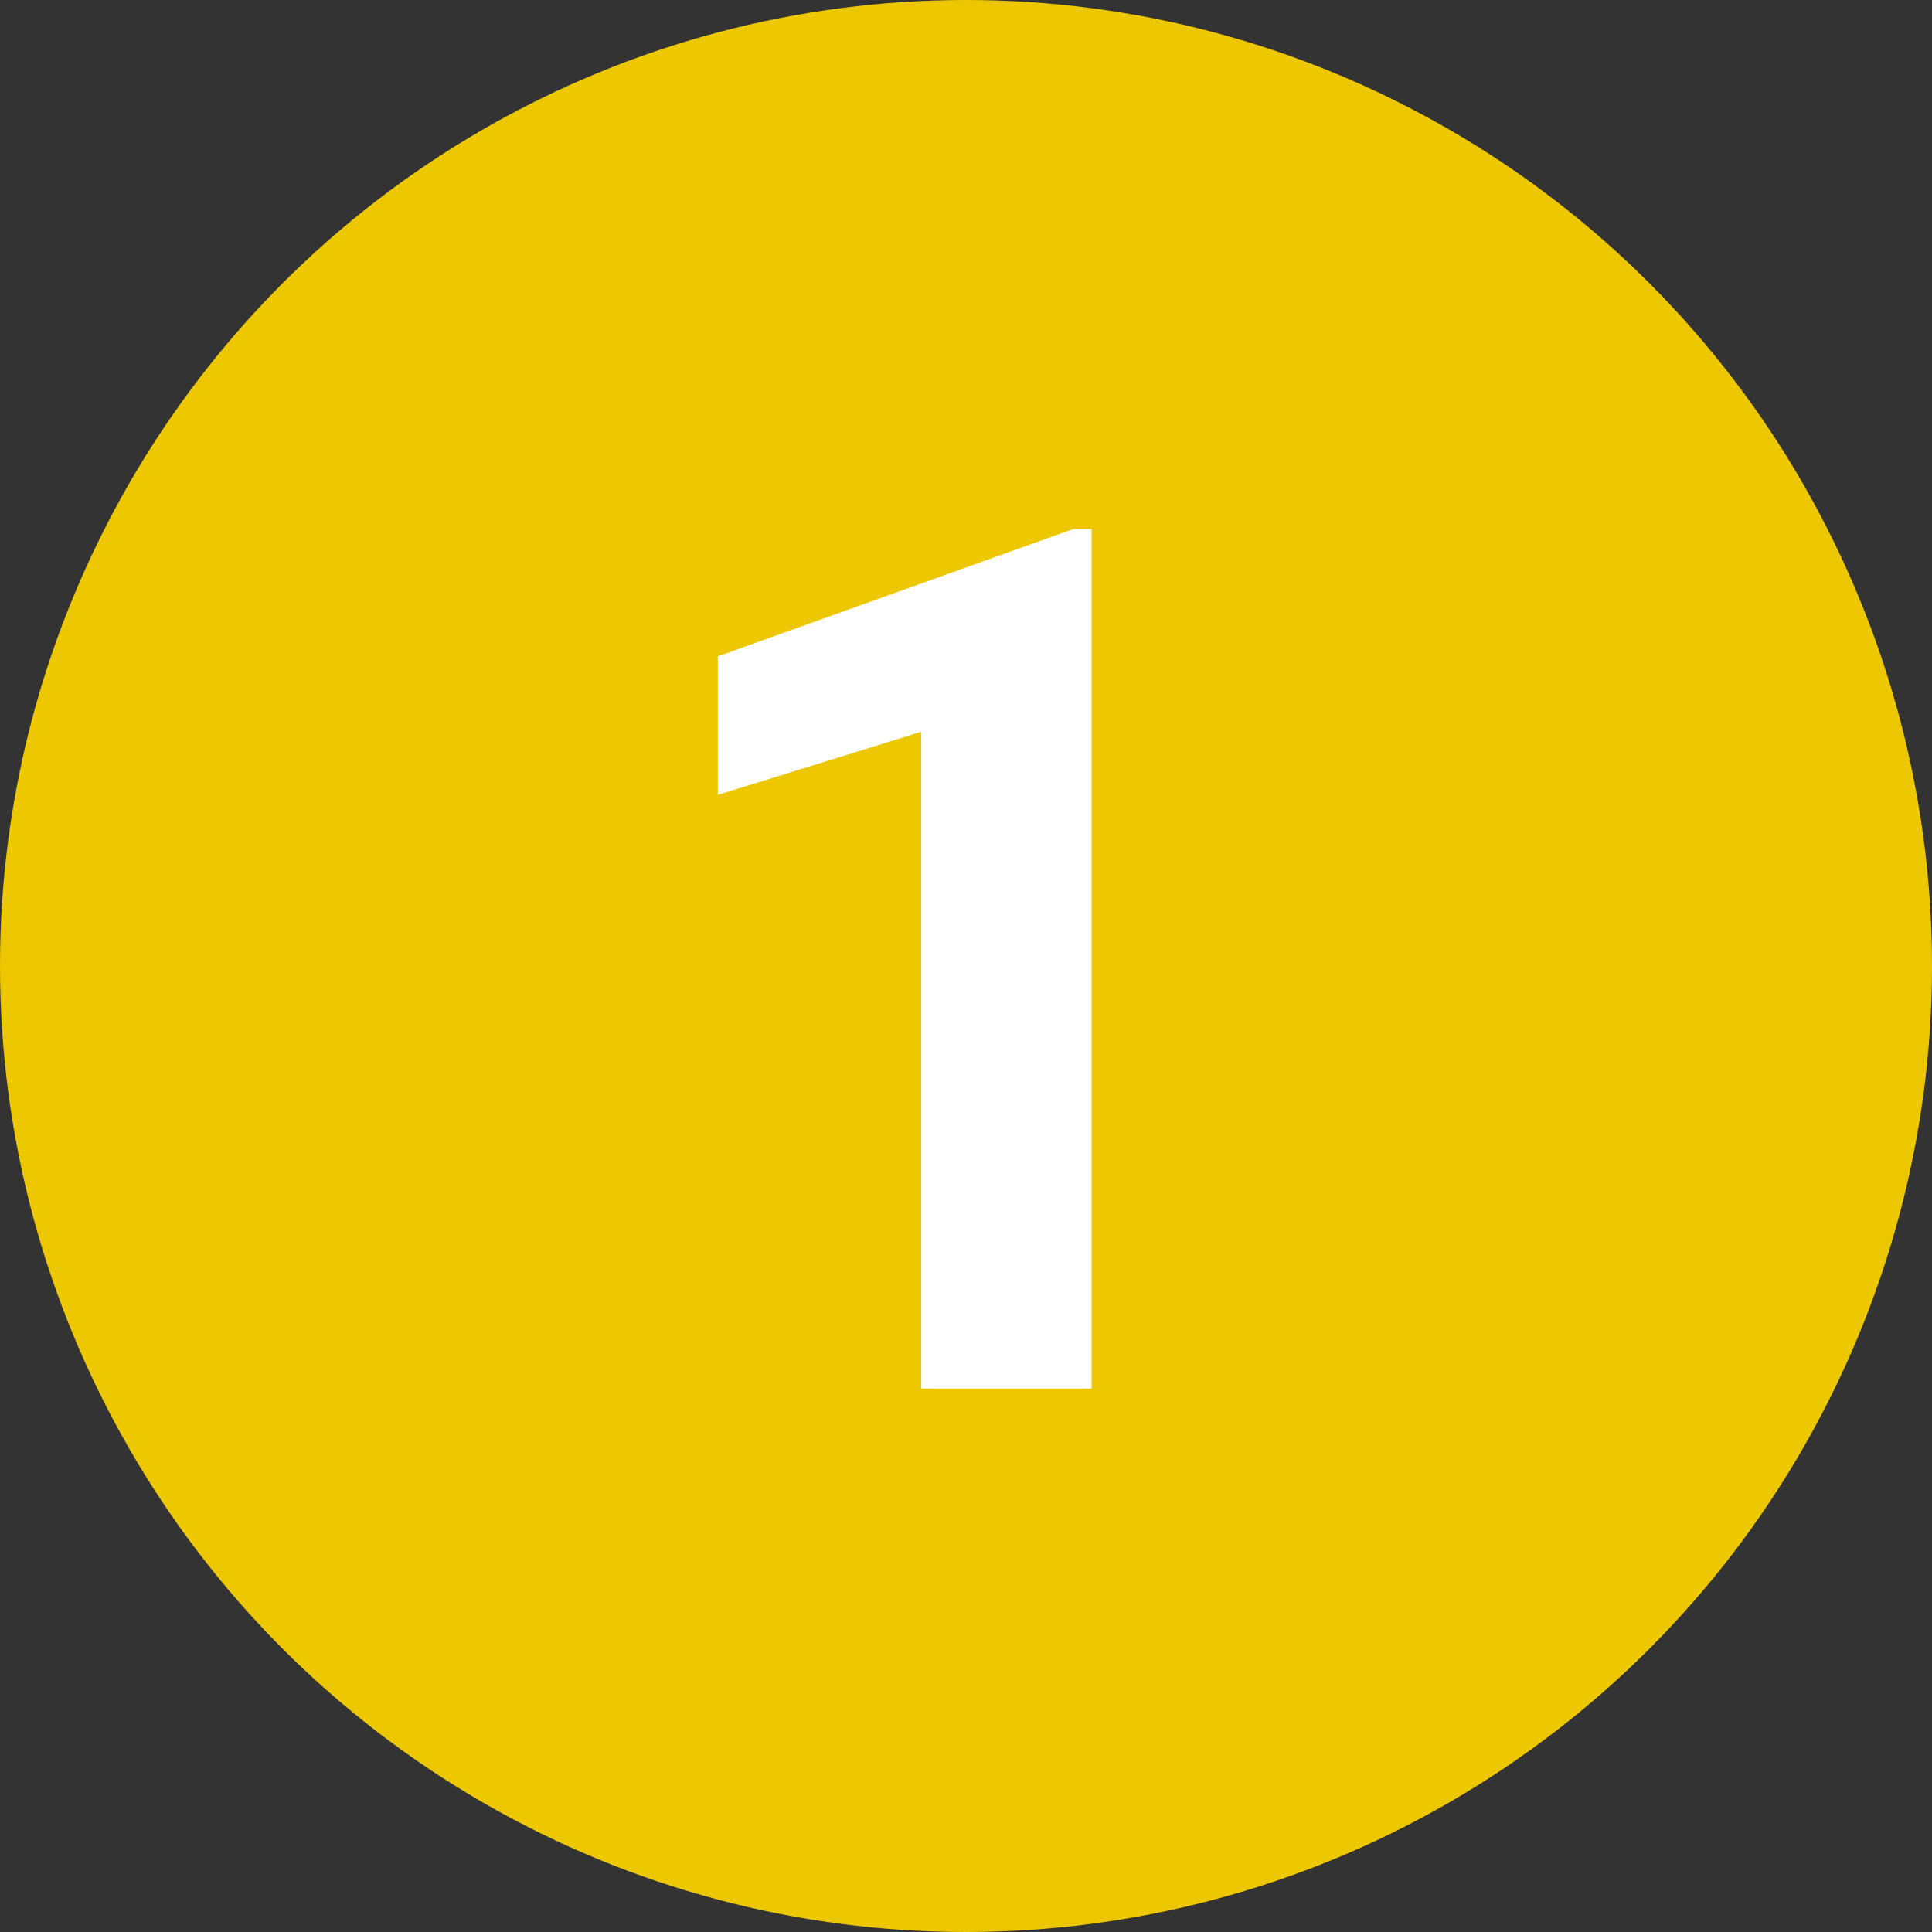 <svg width="32" height="32" viewBox="0 0 32 32" fill="none" xmlns="http://www.w3.org/2000/svg">
<rect x="0" y="0" width="32" height="32" fill="#333333" stroke="none"/>
<circle cx="16" cy="16" r="16" fill="#EDC800"/>
<path d="M18.08 23H15.258V12.121L11.889 13.166V10.871L17.777 8.762H18.08V23Z" fill="white"/>
</svg>

